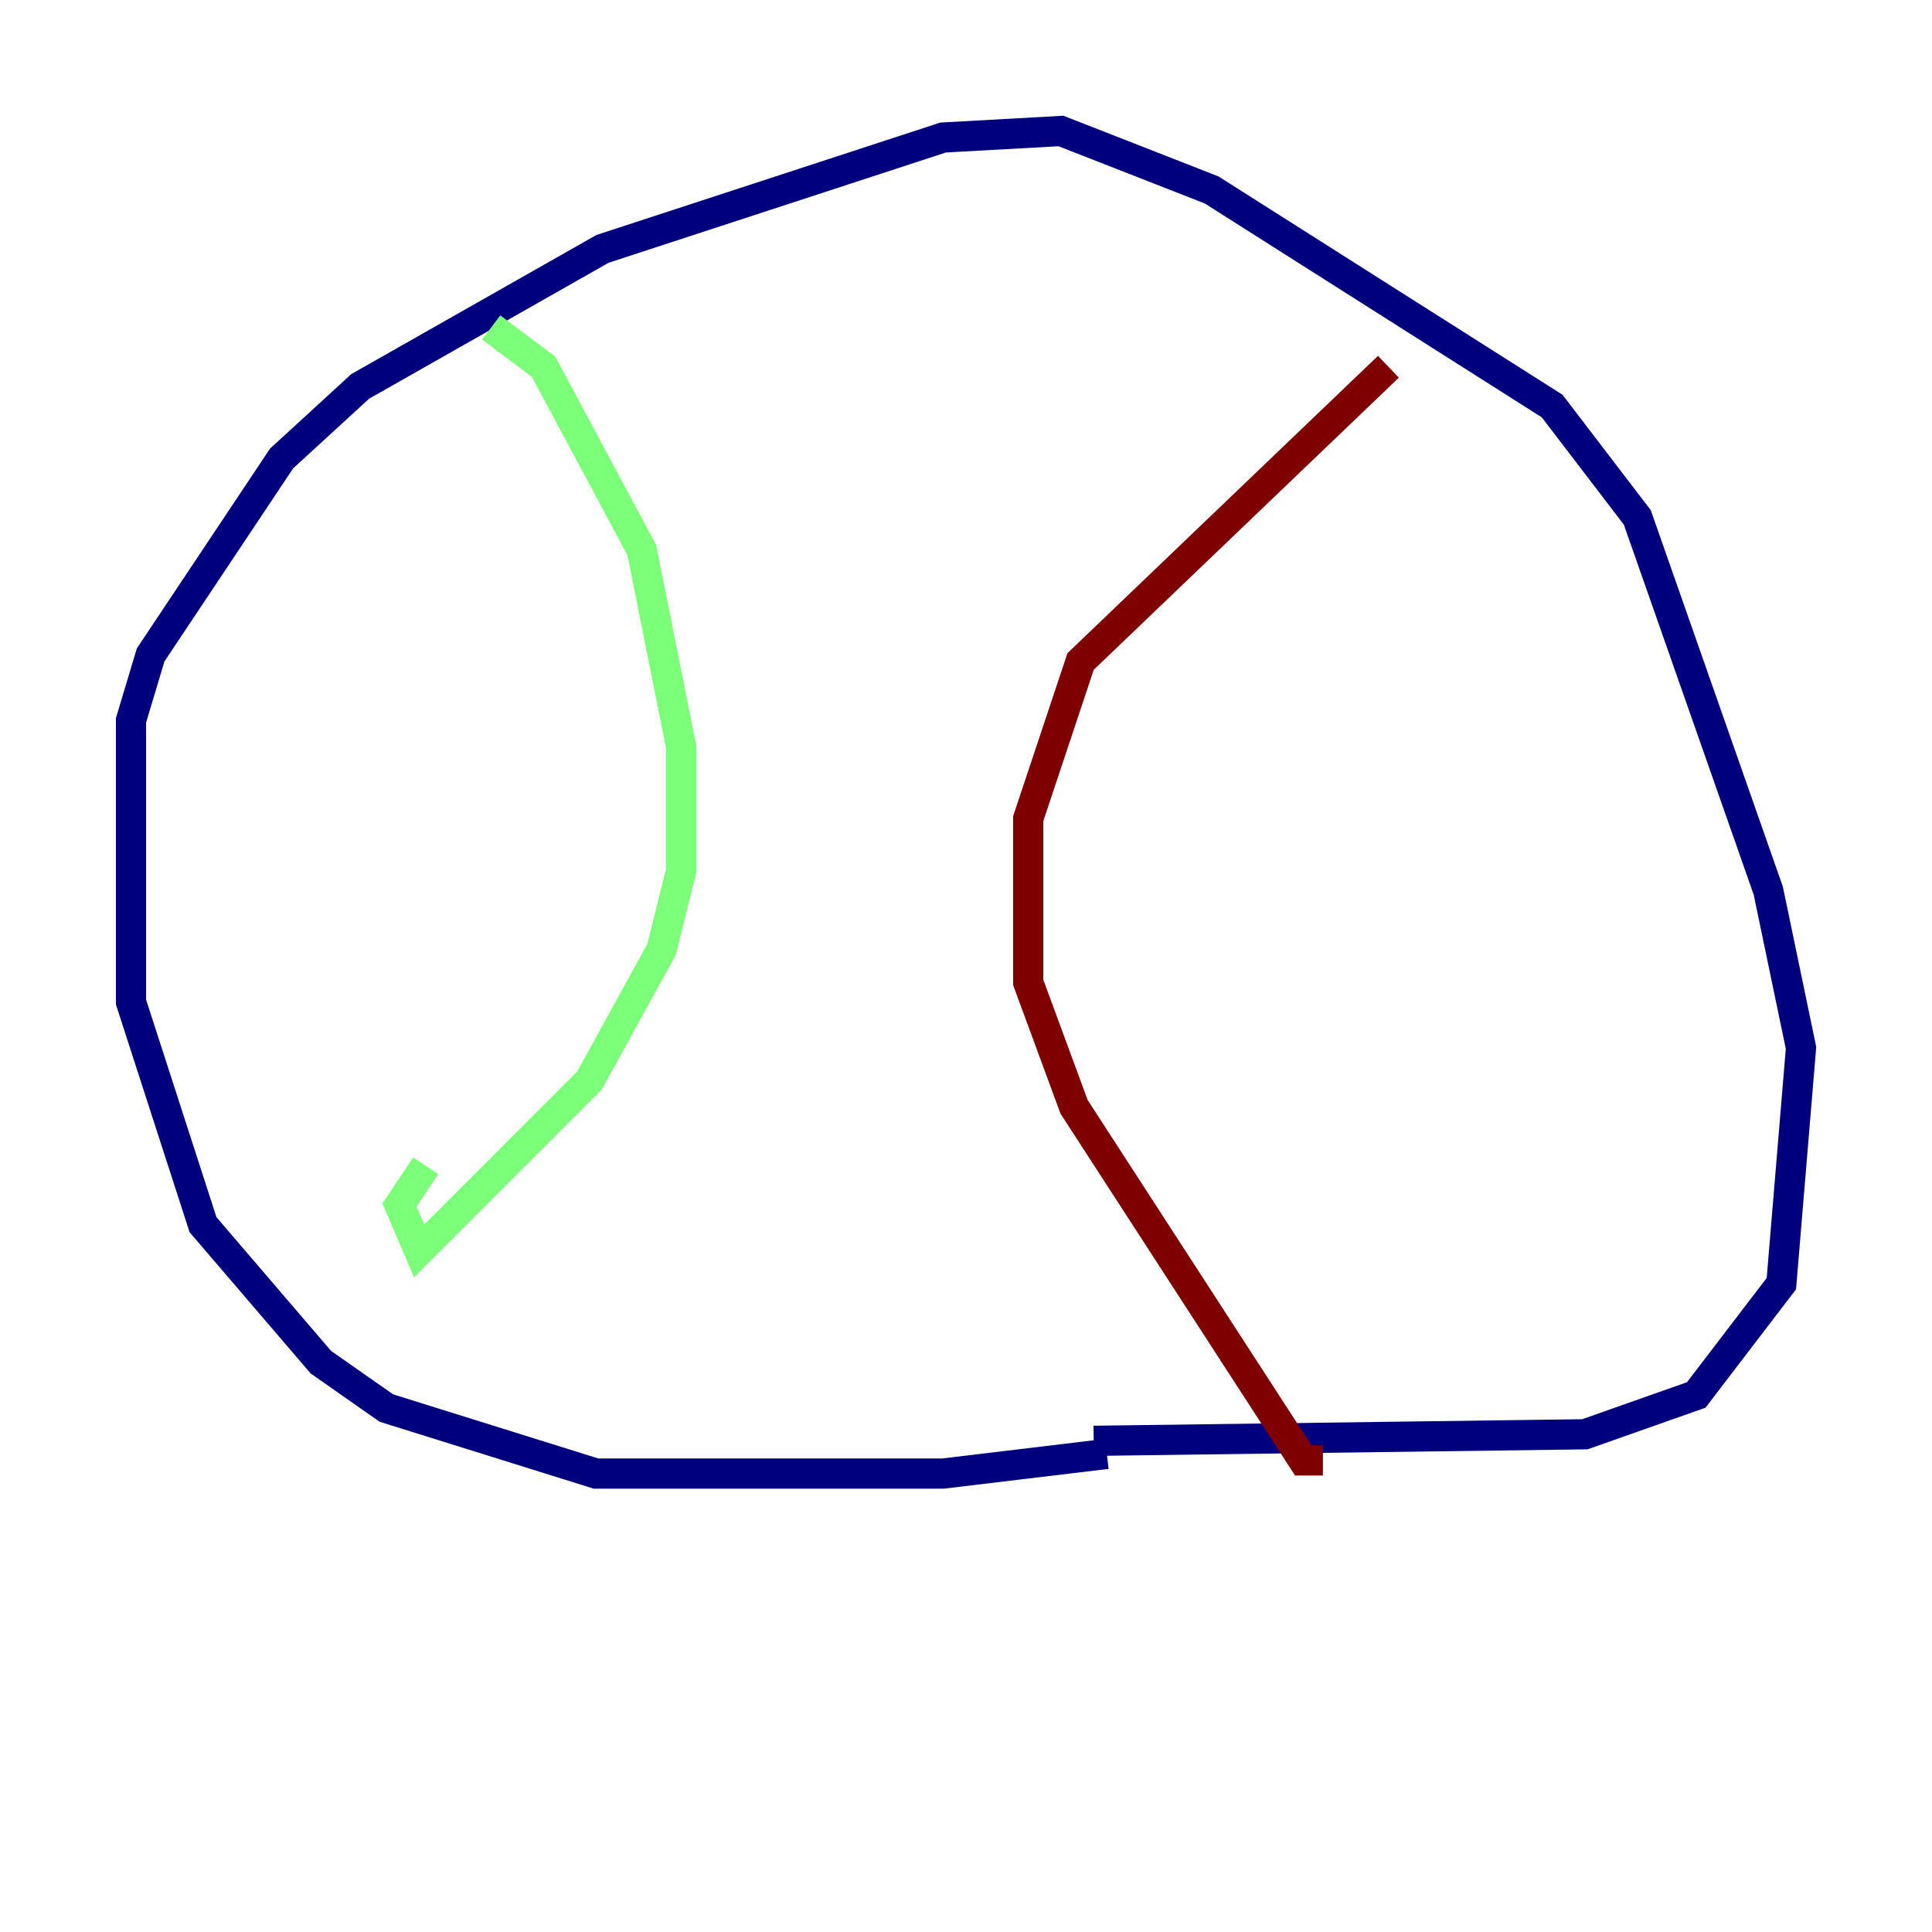 <?xml version="1.0" encoding="utf-8" ?>
<svg baseProfile="tiny" height="128" version="1.2" viewBox="0,0,128,128" width="128" xmlns="http://www.w3.org/2000/svg" xmlns:ev="http://www.w3.org/2001/xml-events" xmlns:xlink="http://www.w3.org/1999/xlink"><defs /><polyline fill="none" points="73.329,96.325 62.481,97.627 39.485,97.627 25.6,93.288 21.261,90.251 13.451,81.139 8.678,66.386 8.678,47.729 9.98,43.39 18.658,30.373 23.864,25.6 39.919,16.488 62.481,9.112 70.291,8.678 80.271,12.583 102.834,26.902 108.475,34.278 117.153,59.01 119.322,69.424 118.02,85.044 112.38,92.42 105.003,95.024 72.461,95.458" stroke="#00007f" stroke-width="2" /><polyline fill="none" points="32.542,21.695 36.014,24.298 42.522,36.447 45.125,49.464 45.125,57.709 43.824,62.915 39.051,71.593 27.77,82.875 26.468,79.837 28.203,77.234" stroke="#7cff79" stroke-width="2" /><polyline fill="none" points="91.986,24.298 71.593,43.824 68.122,54.237 68.122,65.085 71.159,73.329 86.346,96.759 87.647,96.759" stroke="#7f0000" stroke-width="2" /></svg>